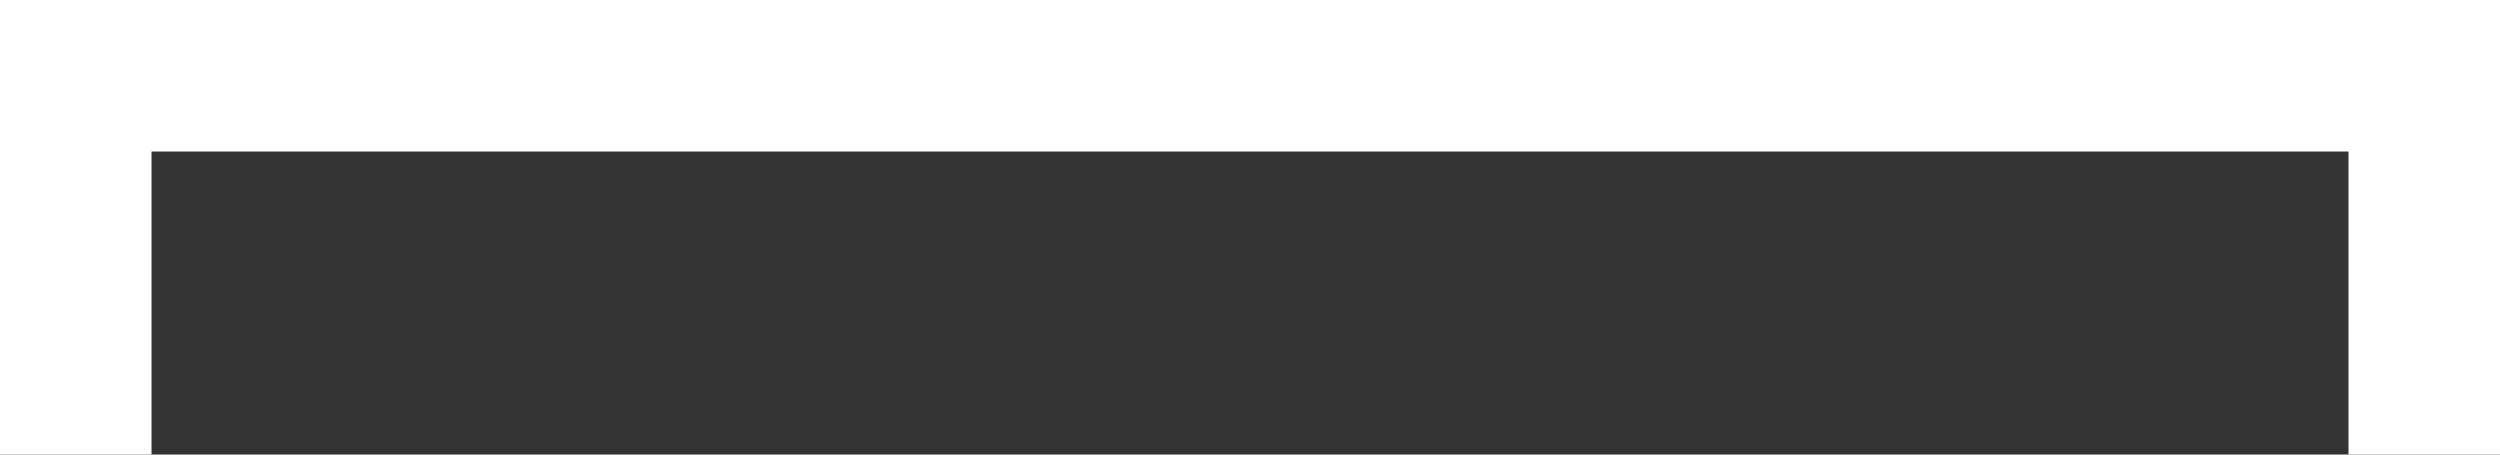 <svg width="66" height="12" fill="none" xmlns="http://www.w3.org/2000/svg"><rect width="100%" height="100%" fill="#333333" stroke="none"/><path d="M0 0h66v4H0V0zm0 4h4v8H0V4zm62 0h4v8h-4V4z" fill="#fff"/></svg>
